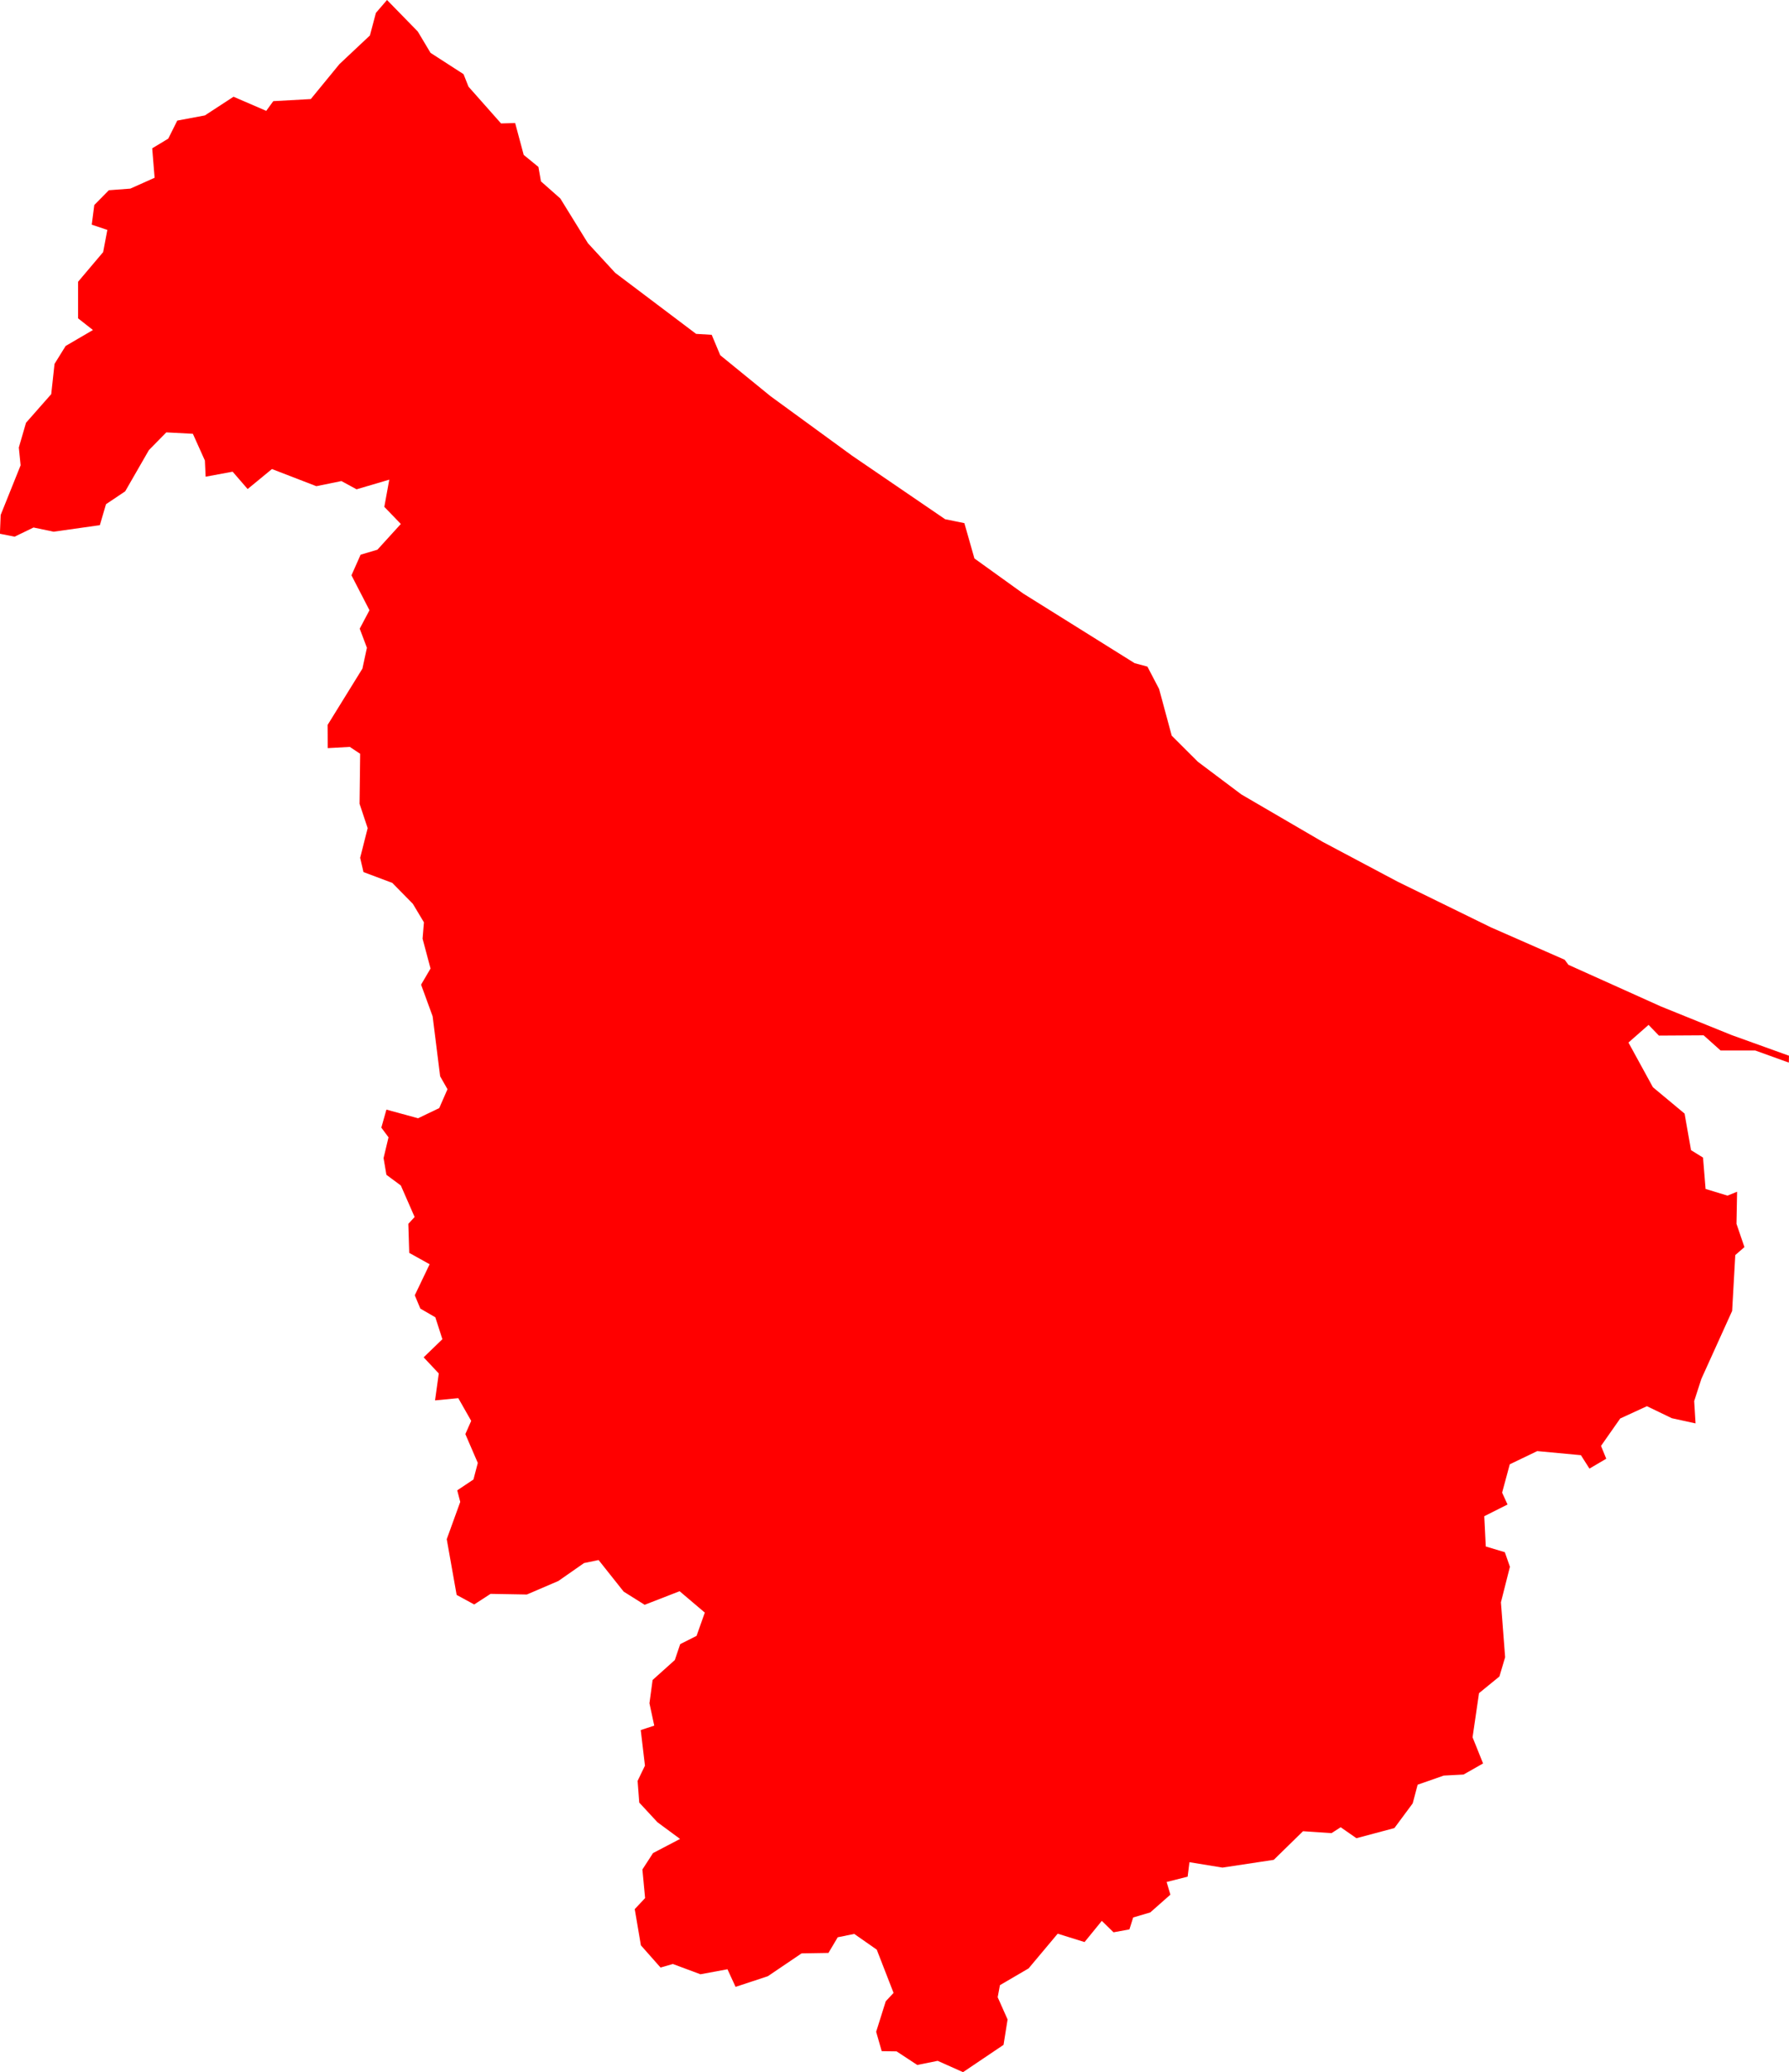 <svg version="1.1" xmlns="http://www.w3.org/2000/svg" xmlns:xlink="http://www.w3.org/1999/xlink" width="119.235" height="138.129" viewBox="0,0,119.235,138.129"><g transform="translate(-82.28,5.339)"><g data-paper-data="{&quot;isPaintingLayer&quot;:true}" fill="#ff0000" fill-rule="evenodd" stroke="none" stroke-width="0" stroke-linecap="round" stroke-linejoin="round" stroke-miterlimit="10" stroke-dasharray="" stroke-dashoffset="0" style="mix-blend-mode: normal"><path d="M201.505,65.496l-2.24,-0.808l-2.31,-0.001l-1.13,-1.01l-2.98,0.018l-0.69,-0.714l-1.34,1.177l1.63,2.978l2.11,1.758l0.43,2.437l0.8,0.496l0.17,2.09l1.46,0.445l0.64,-0.259l-0.04,2.139l0.53,1.552l-0.61,0.531l-0.21,3.724l-2.05,4.528l-0.48,1.482l0.09,1.487l-1.58,-0.346l-1.66,-0.801l-1.78,0.82l-1.28,1.828l0.35,0.853l-1.12,0.659l-0.57,-0.895l-2.91,-0.271l-1.83,0.879l-0.51,1.889l0.36,0.792l-1.55,0.78l0.1,2.018l1.27,0.381l0.34,0.972l-0.6,2.369l0.28,3.66l-0.38,1.284l-1.36,1.111l-0.43,2.942l0.7,1.744l-1.3,0.739l-1.32,0.07l-1.74,0.608l-0.33,1.245l-1.22,1.646l-2.53,0.676l-1.05,-0.731l-0.61,0.392l-1.9,-0.127l-1.95,1.908l-3.42,0.517l-2.2,-0.36l-0.12,0.964l-1.4,0.355l0.25,0.845l-1.34,1.184l-1.14,0.337l-0.25,0.794l-1.06,0.195l-0.78,-0.763l-1.15,1.413l-1.79,-0.559l-1.94,2.315l-1.91,1.117l-0.15,0.804l0.66,1.482l-0.27,1.693l-2.7,1.82l-1.69,-0.755l-1.36,0.276l-1.38,-0.908l-0.99,-0.013l-0.37,-1.291l0.64,-2.034l0.52,-0.558l-1.12,-2.884l-1.5,-1.048l-1.1,0.224l-0.62,1.043l-1.79,0.03l-2.25,1.523l-2.15,0.71l-0.54,-1.174l-1.8,0.334l-1.84,-0.685l-0.82,0.237l-1.31,-1.481l-0.41,-2.414l0.69,-0.735l-0.18,-1.907l0.71,-1.095l1.8,-0.942l-1.51,-1.115l-1.21,-1.308l-0.11,-1.445l0.49,-1.016l-0.28,-2.374l0.9,-0.294l-0.32,-1.492l0.21,-1.551l1.48,-1.329l0.36,-1.062l1.09,-0.55l0.55,-1.552l-1.68,-1.425l-2.33,0.905l-1.4,-0.88l-1.67,-2.104l-0.97,0.202l-1.71,1.194l-2.1,0.902l-2.42,-0.043l-1.09,0.707l-1.17,-0.636l-0.66,-3.716l0.9,-2.485l-0.2,-0.771l1.08,-0.722l0.29,-1.106l-0.83,-1.922l0.39,-0.881l-0.86,-1.514l-1.55,0.149l0.25,-1.796l-1.01,-1.075l1.25,-1.208l-0.47,-1.461l-1,-0.58l-0.37,-0.888l0.99,-2.069l-1.36,-0.757l-0.06,-1.936l0.42,-0.455l-0.92,-2.102l-0.96,-0.71l-0.19,-1.116l0.33,-1.385l-0.48,-0.645l0.34,-1.201l2.11,0.576l1.41,-0.678l0.55,-1.258l-0.49,-0.862l-0.5,-3.998l-0.77,-2.11l0.63,-1.075l-0.53,-1.989l0.09,-1.092l-0.74,-1.235l-1.37,-1.393l-1.92,-0.721l-0.22,-0.952l0.5,-1.976l-0.54,-1.624l0.04,-3.334l-0.69,-0.458l-1.47,0.082l-0.01,-1.546l2.32,-3.755l0.3,-1.39l-0.48,-1.272l0.65,-1.23l-1.2,-2.328l0.61,-1.374l1.12,-0.333l1.56,-1.715l-1.1,-1.141l0.33,-1.813l-2.18,0.643l-1.01,-0.55l-1.67,0.342l-2.96,-1.143l-1.62,1.333l-1,-1.157l-1.8,0.334l-0.05,-1.08l-0.8,-1.78l-1.77,-0.094l-1.16,1.181l-1.58,2.748l-1.28,0.859l-0.41,1.398l-3.08,0.435l-1.34,-0.28l-1.26,0.611l-0.98,-0.194l0.05,-1.252l1.33,-3.312l-0.12,-1.186l0.48,-1.65l1.68,-1.907l0.22,-2.017l0.74,-1.194l1.82,-1.064l-0.99,-0.778v-2.44l1.67,-1.975l0.28,-1.48l-1.04,-0.349l0.17,-1.311l0.97,-0.985l1.43,-0.107l1.62,-0.724l-0.16,-1.963l1.07,-0.646l0.6,-1.202l1.84,-0.345l1.91,-1.246l2.18,0.942l0.47,-0.648l2.5,-0.139l1.91,-2.331l2.03,-1.908l0.4,-1.506l0.74,-0.859l2.05,2.101l0.85,1.423l2.2,1.42l0.33,0.834l2.17,2.451l0.94,-0.026l0.57,2.124l0.98,0.801l0.17,0.964l1.29,1.14l1.84,2.981l1.82,1.977l5.39,4.067l1.04,0.063l0.57,1.361l3.35,2.73l5.43,3.962l6.21,4.241l1.28,0.259l0.67,2.355l3.25,2.338l7.43,4.644l0.85,0.228l0.78,1.495l0.84,3.11l1.74,1.736l2.9,2.179l5.42,3.162l5.02,2.666l6.19,3.032l4.92,2.161l0.25,0.338l6.18,2.782l4.7,1.902l3.82,1.376l-0.01,0.461"/></g></g></svg><!--rotationCenter:157.72046:185.33941999999996-->